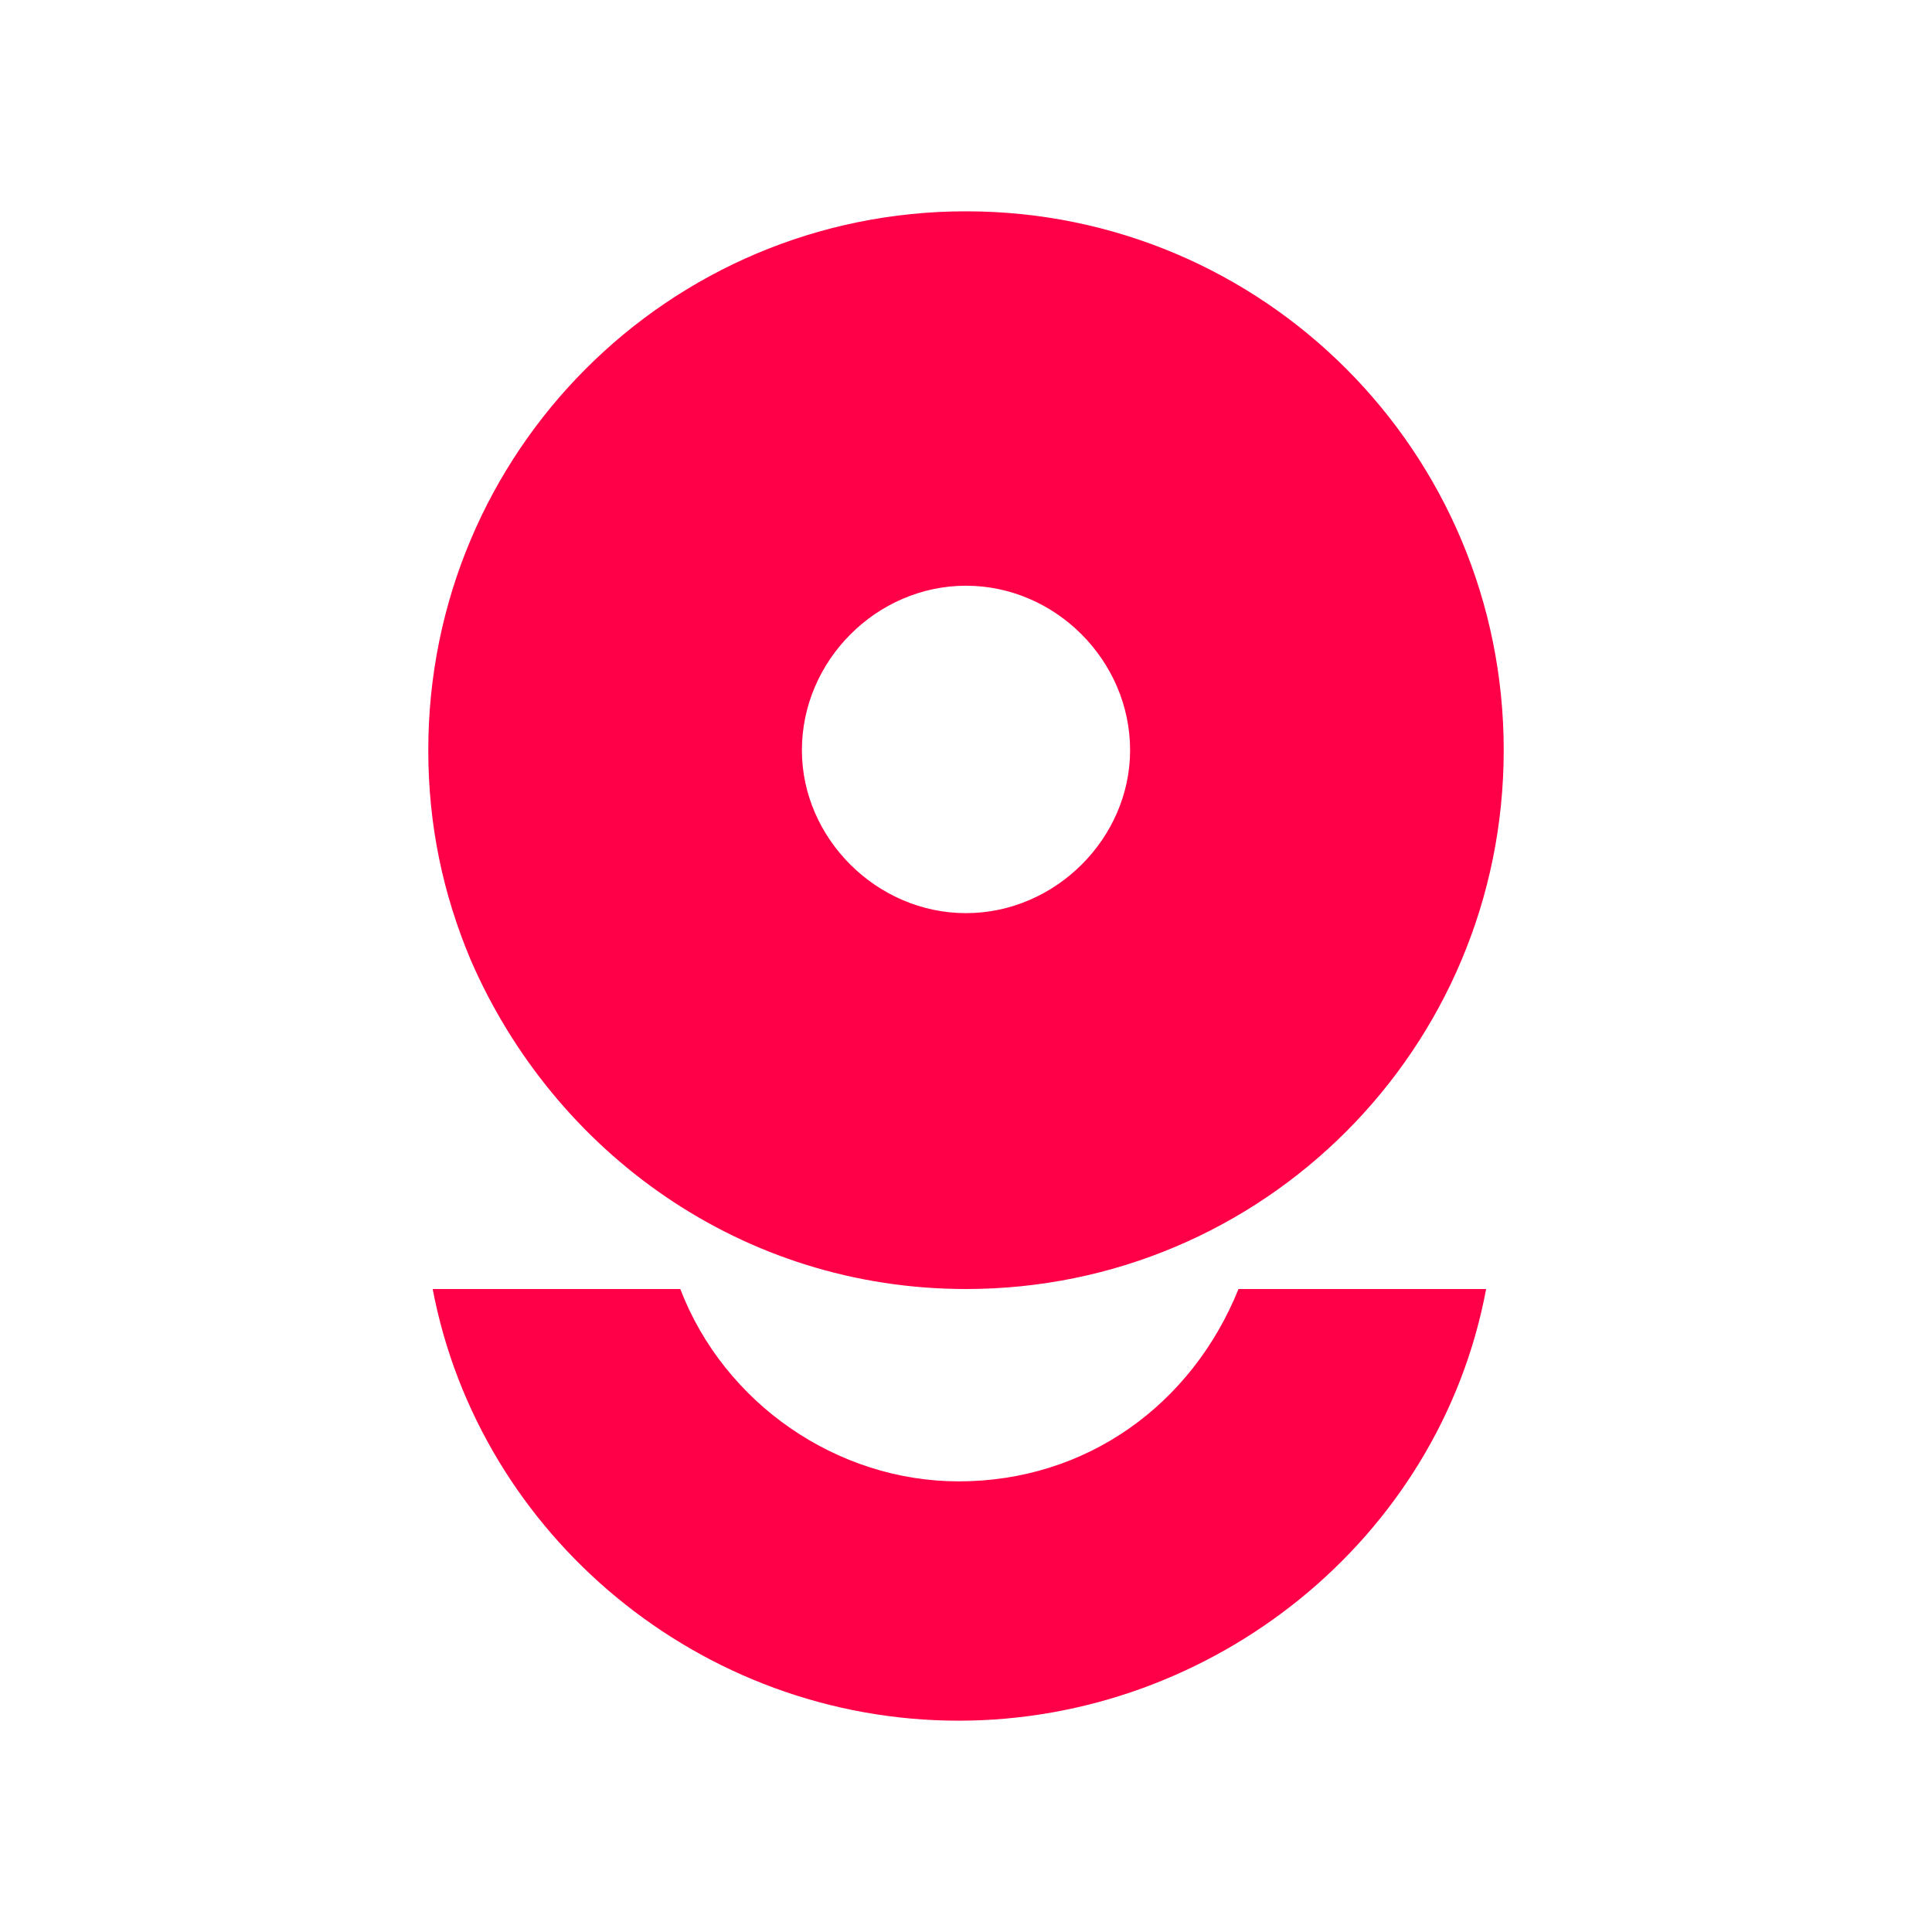 <svg width="512" height="512" viewBox="0 0 512 512" fill="none" xmlns="http://www.w3.org/2000/svg">
<path fill-rule="evenodd" clip-rule="evenodd" d="M256 341.603C196.593 341.603 146.892 305.416 124.76 254.444C117.383 236.934 113.5 218.646 113.5 198.802C113.5 119.813 177.179 56 256 56C334.822 56 398.5 119.813 398.5 198.802C398.5 277.79 334.822 341.603 256 341.603ZM254.059 456C185.721 456 127.09 406.973 114.665 341.603H180.285C191.933 371.953 221.831 392.576 254.059 392.576C287.839 392.576 315.796 372.342 328.221 341.603H393.84C381.415 408.14 321.232 456 254.059 456ZM256 241.992C232.315 241.992 212.512 222.148 212.512 198.802C212.512 175.066 232.315 155.222 256 155.222C279.685 155.222 299.488 175.066 299.488 198.802C299.488 222.148 279.685 241.992 256 241.992Z" fill="#FF0048"/>
</svg>
